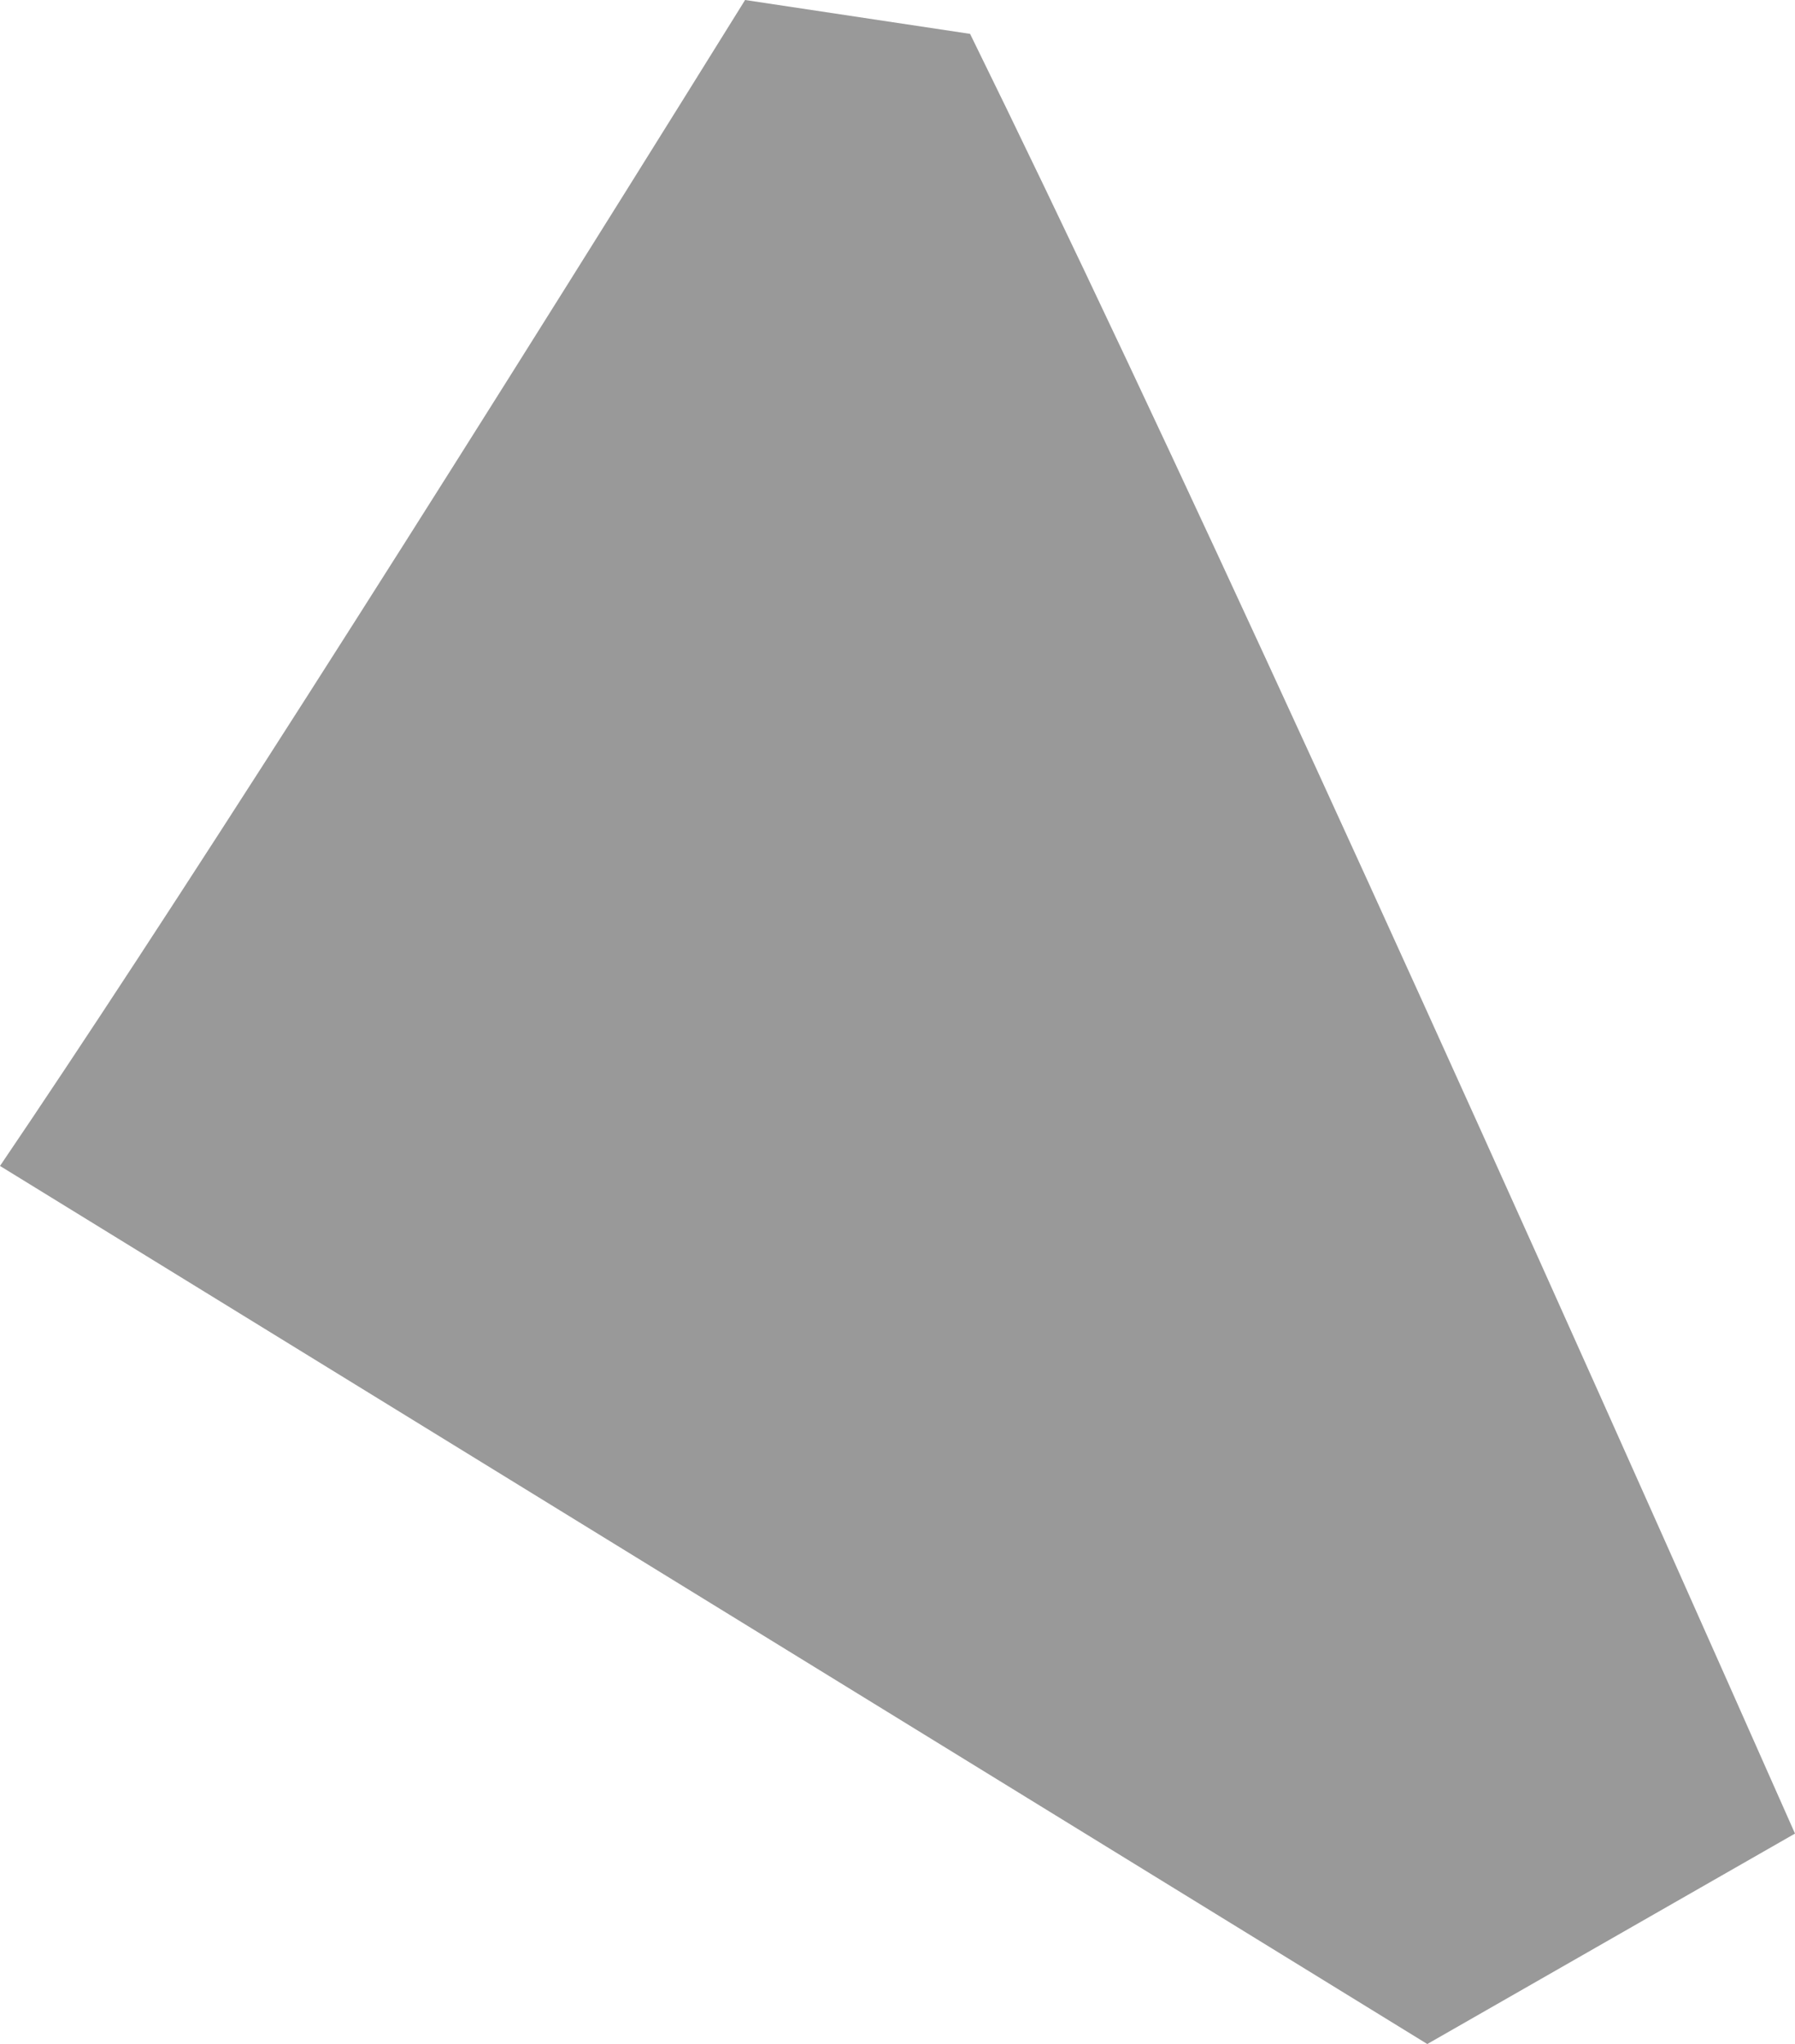 <?xml version="1.0" encoding="UTF-8" standalone="no"?>
<svg xmlns:xlink="http://www.w3.org/1999/xlink" height="42.25px" width="37.1px" xmlns="http://www.w3.org/2000/svg">
  <g transform="matrix(1.0, 0.0, 0.0, 1.0, 0.6, 28.45)">
    <path d="M-0.6 -4.35 L28.9 13.8 36.5 9.45 Q25.25 -15.95 19.45 -27.75 L14.8 -28.45 Q4.45 -11.8 -0.6 -4.35" fill="#000000" fill-opacity="0.4" fill-rule="evenodd" stroke="none">
      <animate attributeName="fill" dur="2s" repeatCount="indefinite" values="#000000;#000001"/>
      <animate attributeName="fill-opacity" dur="2s" repeatCount="indefinite" values="0.4;0.4"/>
      <animate attributeName="d" dur="2s" repeatCount="indefinite" values="M-0.6 -4.35 L28.9 13.8 36.5 9.45 Q25.25 -15.95 19.45 -27.75 L14.8 -28.45 Q4.45 -11.8 -0.6 -4.35;M0.85 -6.55 L30.1 13.75 36.35 8.8 Q35.75 -6.65 35.2 -22.05 L31.3 -23.5 Q16.05 -15.0 0.85 -6.55"/>
    </path>
    <path d="M-0.6 -4.35 Q4.45 -11.8 14.8 -28.45 L19.45 -27.75 Q25.25 -15.95 36.5 9.45 L28.9 13.8 -0.6 -4.35" fill="none" stroke="#000000" stroke-linecap="round" stroke-linejoin="round" stroke-opacity="0.0" stroke-width="1.0">
      <animate attributeName="stroke" dur="2s" repeatCount="indefinite" values="#000000;#000001"/>
      <animate attributeName="stroke-width" dur="2s" repeatCount="indefinite" values="0.0;0.0"/>
      <animate attributeName="fill-opacity" dur="2s" repeatCount="indefinite" values="0.0;0.0"/>
      <animate attributeName="d" dur="2s" repeatCount="indefinite" values="M-0.6 -4.35 Q4.45 -11.8 14.8 -28.45 L19.45 -27.75 Q25.25 -15.95 36.5 9.45 L28.9 13.8 -0.6 -4.35;M0.85 -6.55 Q16.05 -15.0 31.3 -23.5 L35.2 -22.05 Q35.75 -6.65 36.35 8.8 L30.1 13.75 0.85 -6.55"/>
    </path>
  </g>
</svg>
